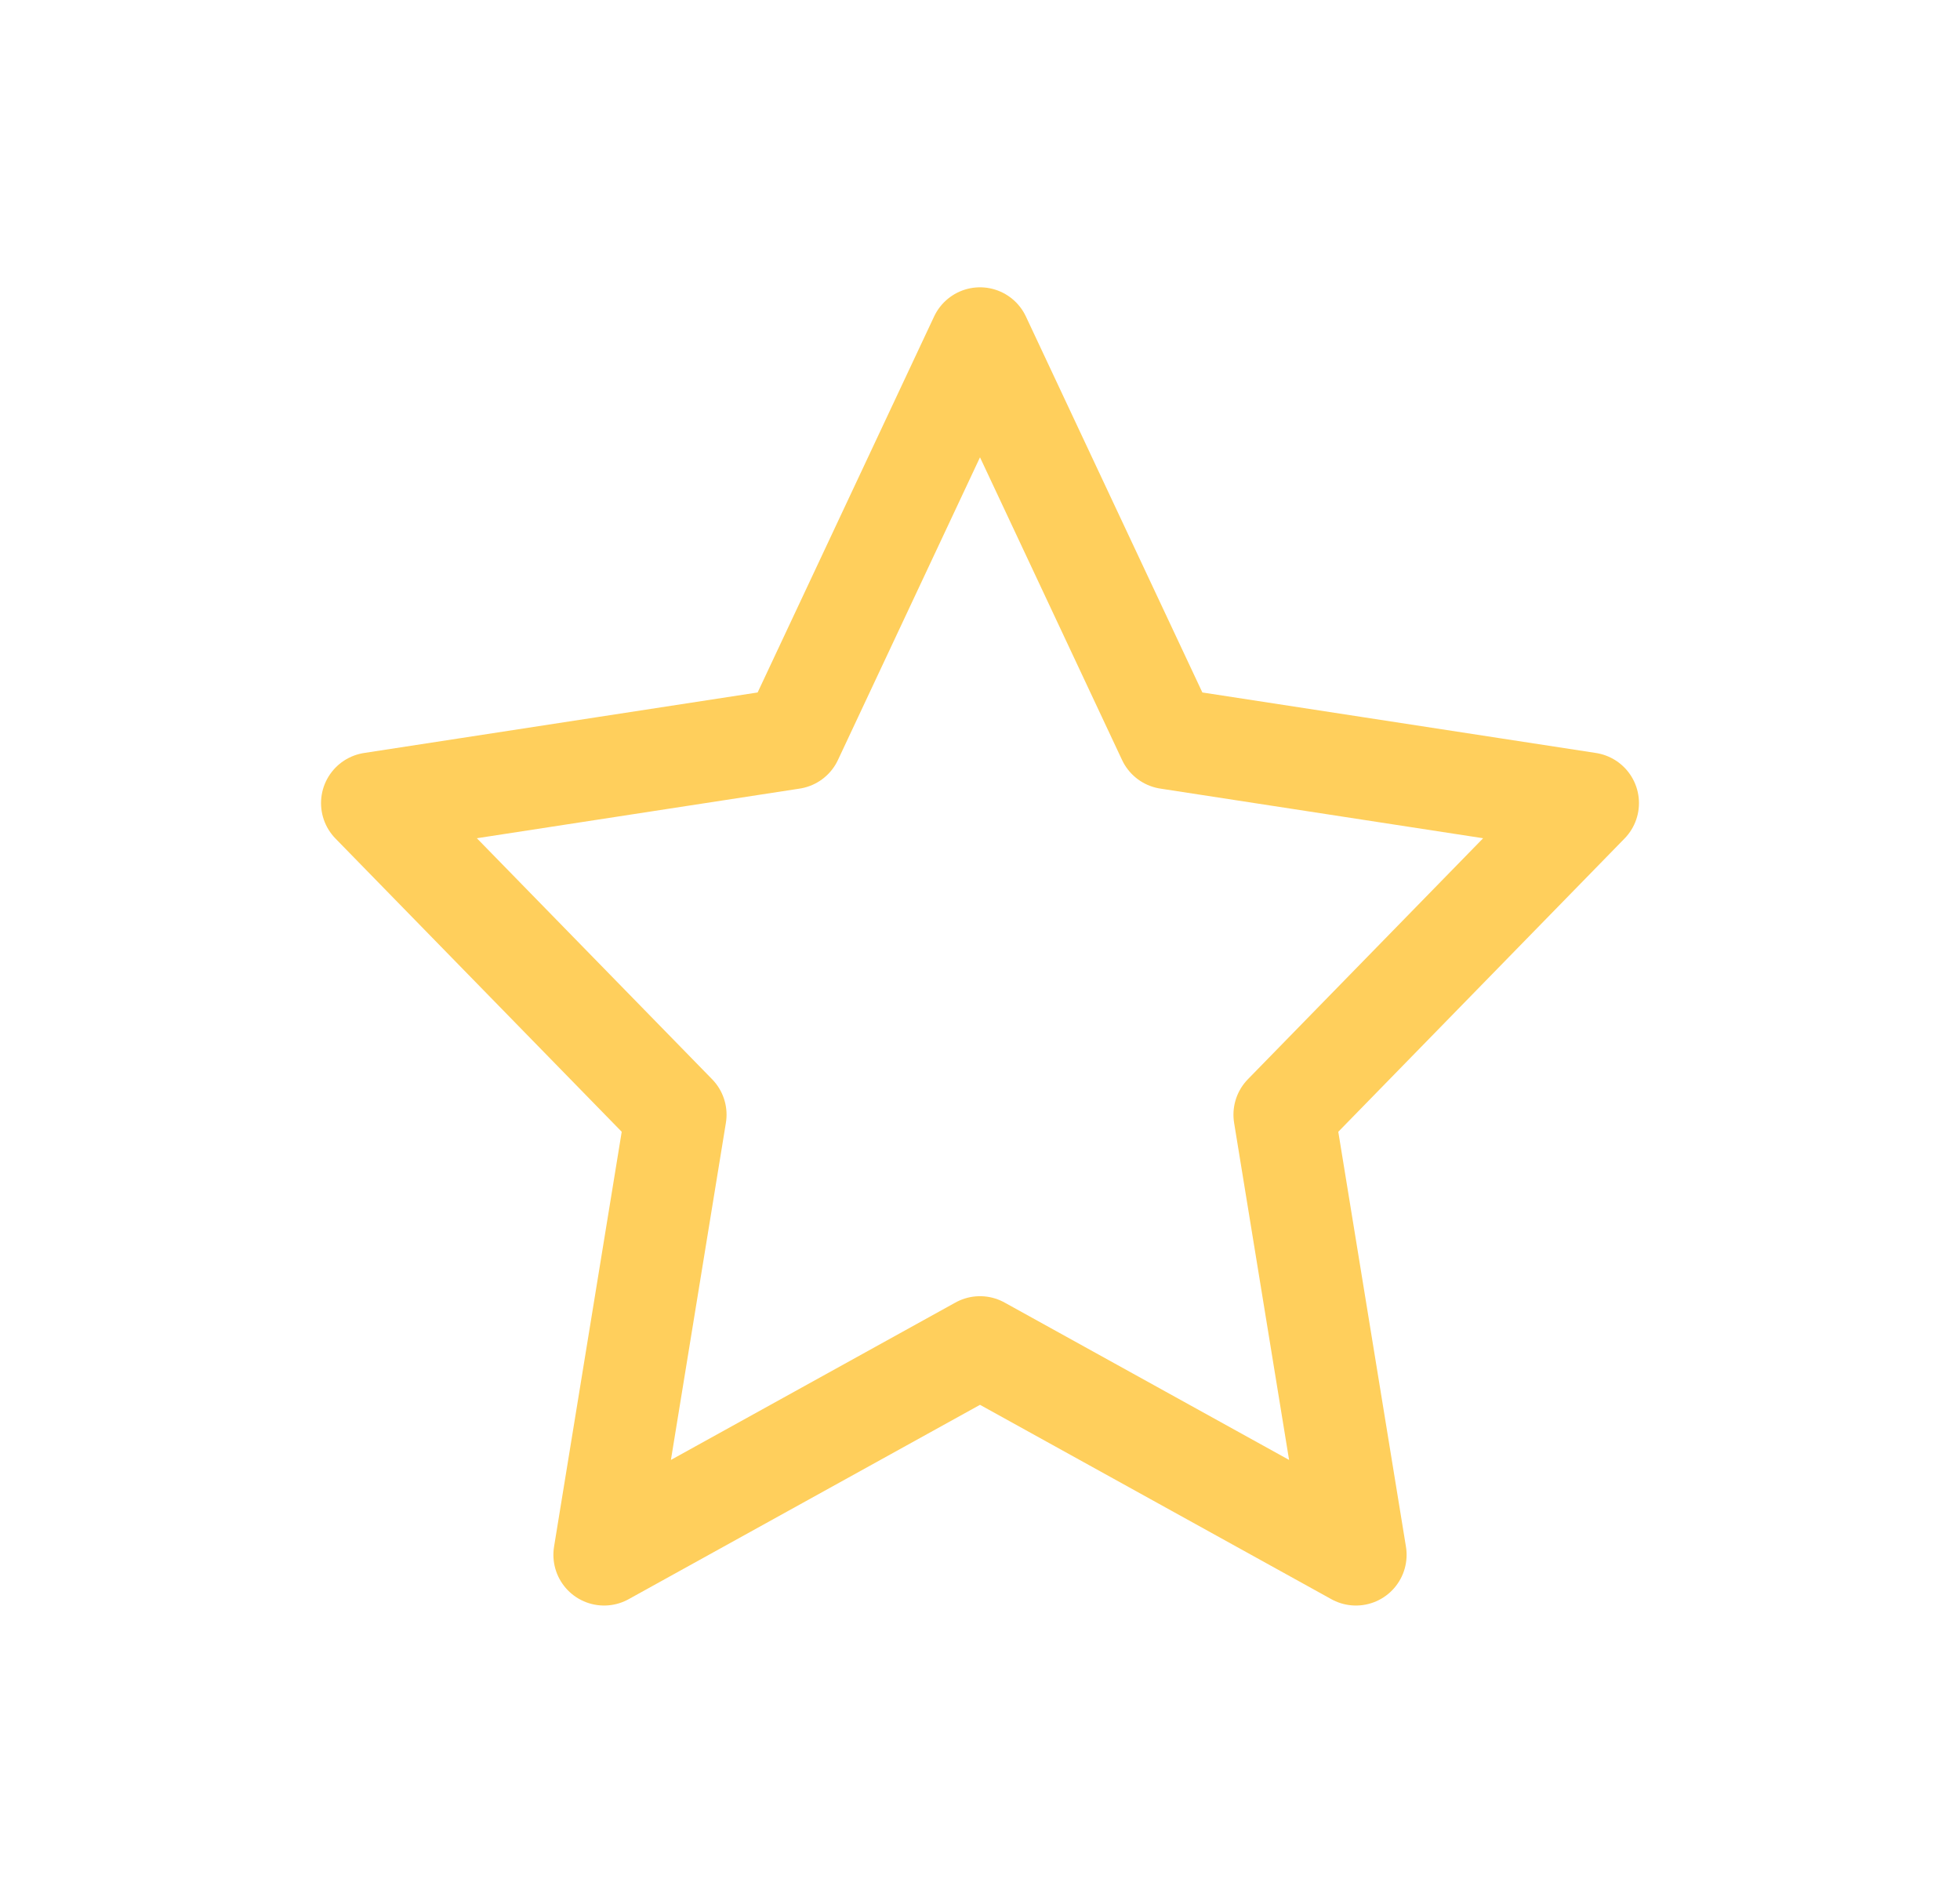 <svg width="29" height="28" viewBox="0 0 29 28" fill="none" xmlns="http://www.w3.org/2000/svg">
<path d="M14.5 5L17.281 10.924L23.5 11.88L19 16.489L20.062 23L14.5 19.924L8.938 23L10 16.489L5.5 11.88L11.719 10.924L14.5 5Z" stroke="#FFCF5C" stroke-width="1.5" stroke-linecap="round" stroke-linejoin="round"/>
</svg>
